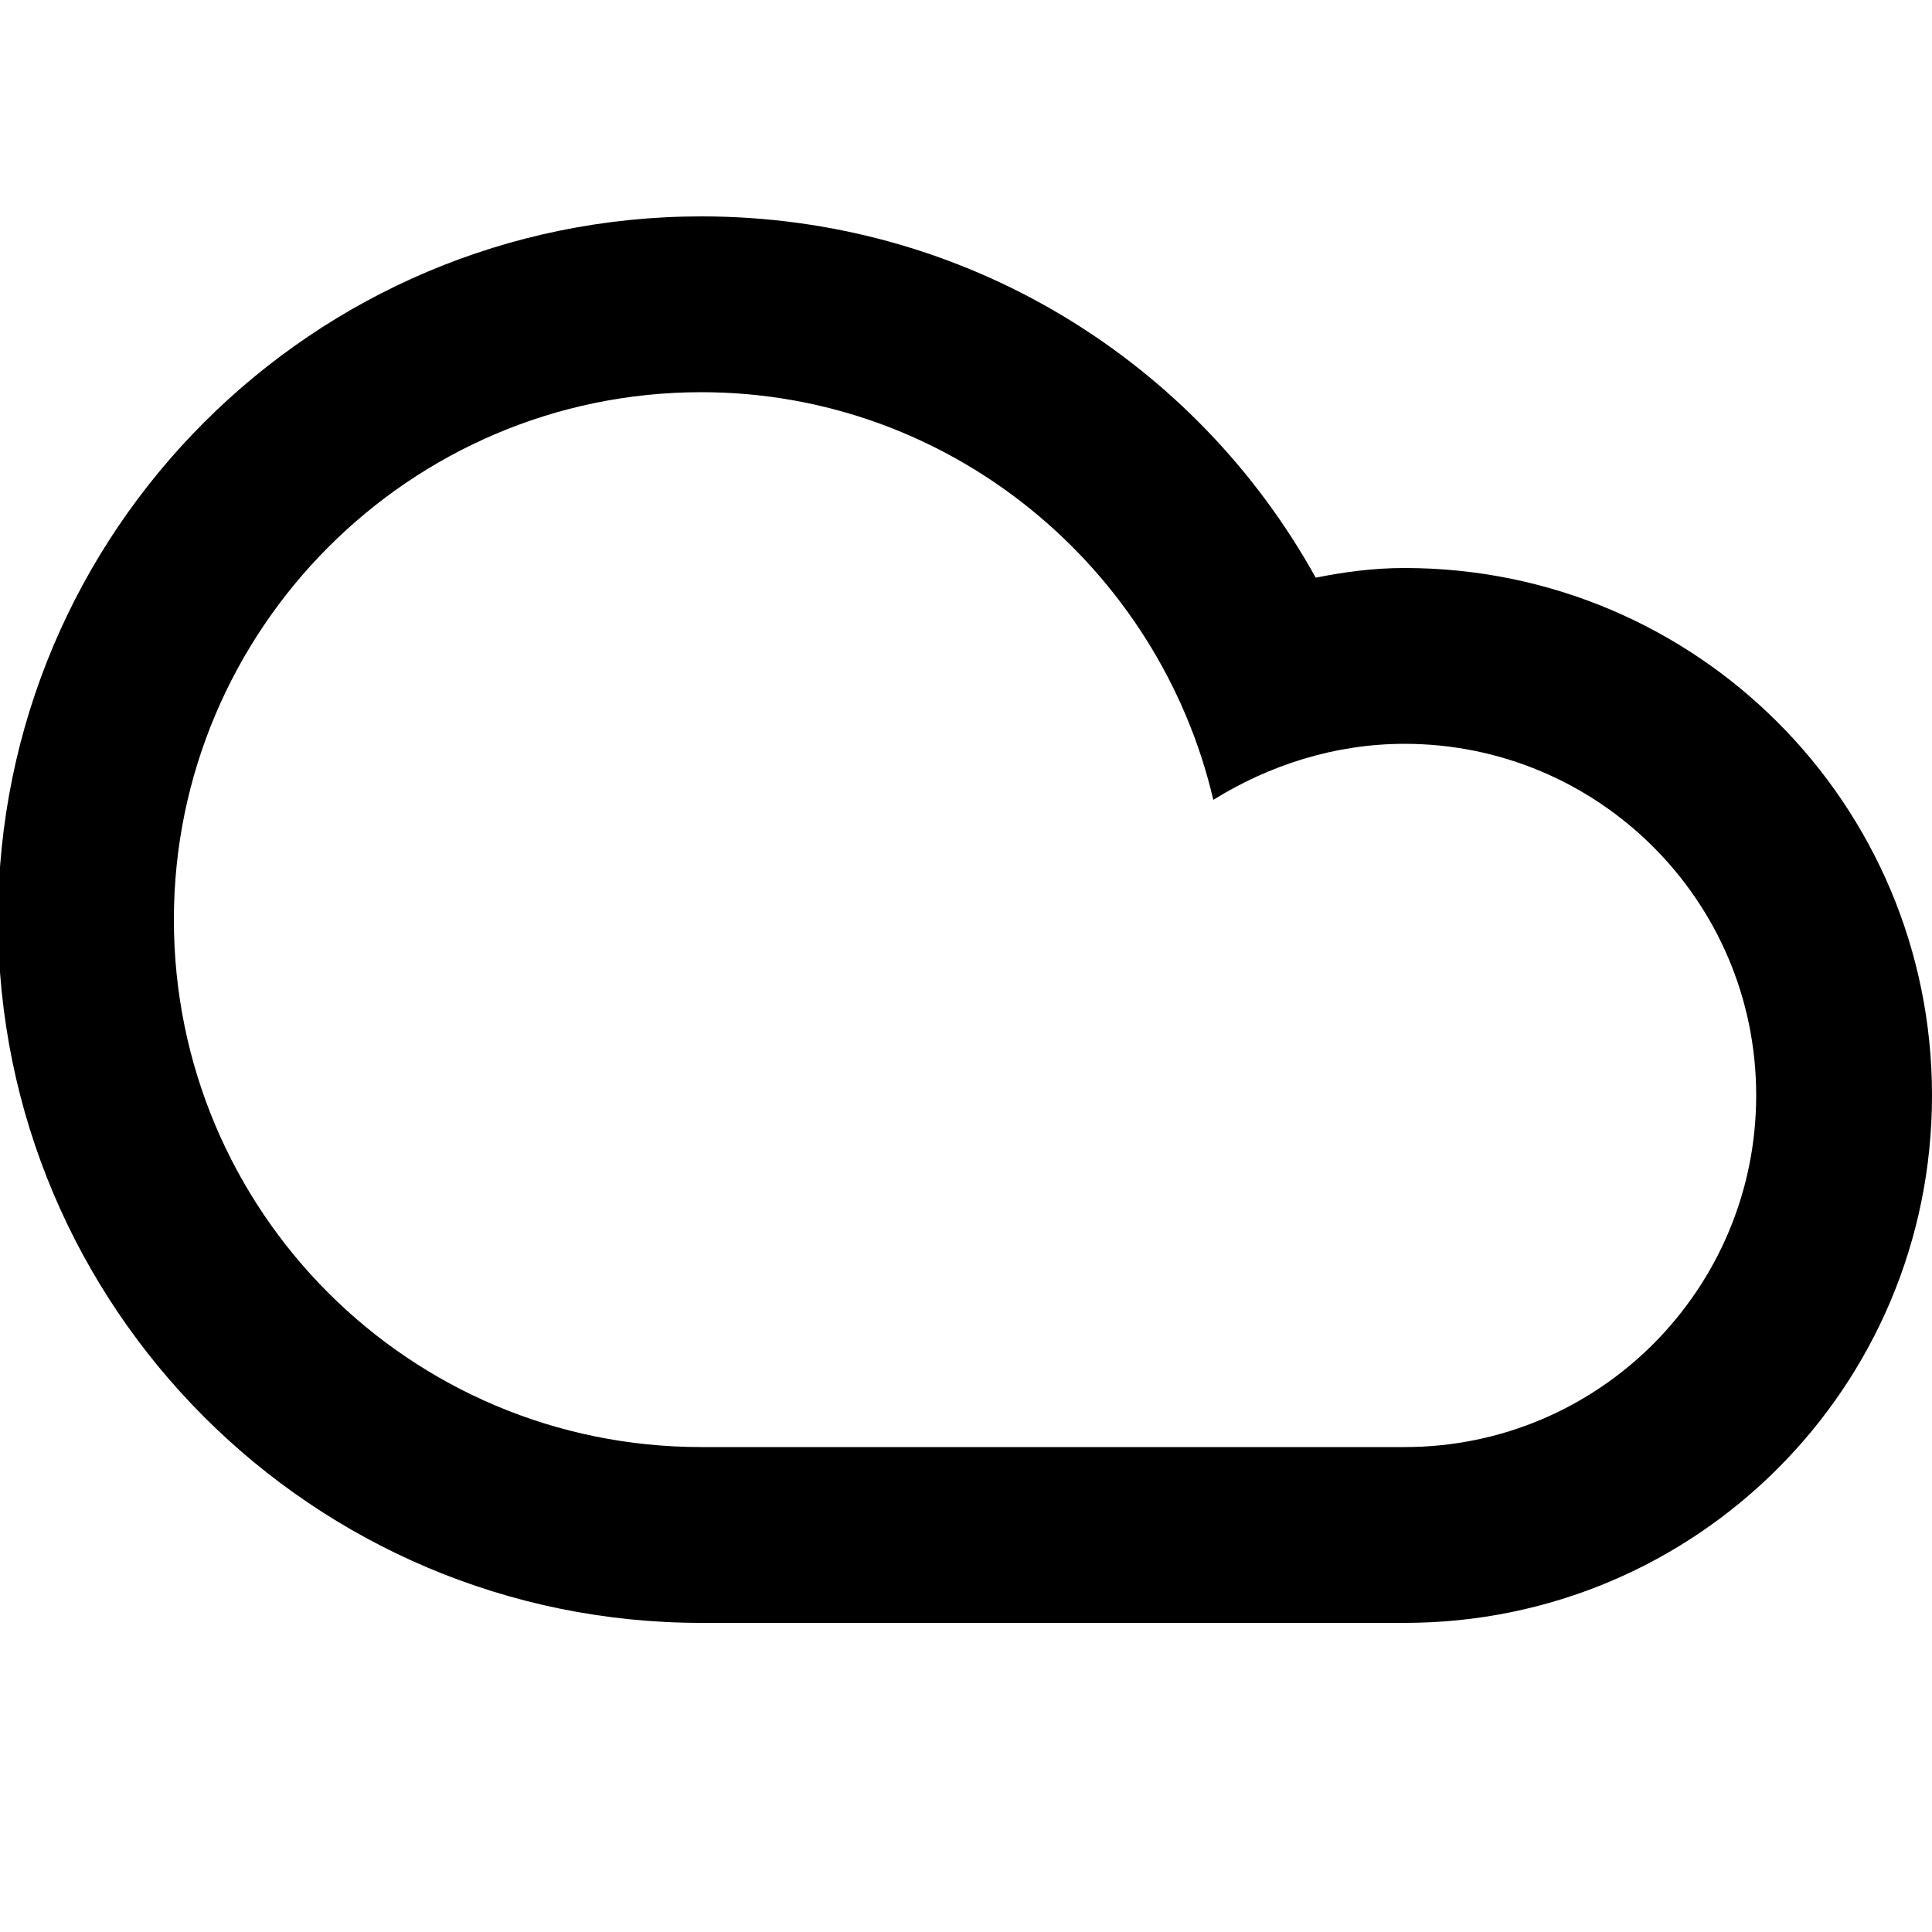 <?xml version="1.0" encoding="utf-8"?>
<!-- Generator: Adobe Illustrator 22.1.0, SVG Export Plug-In . SVG Version: 6.00 Build 0)  -->
<svg version="1.1" id="Layer_1" xmlns="http://www.w3.org/2000/svg" xmlns:xlink="http://www.w3.org/1999/xlink" x="0px" y="0px"
	 viewBox="0 0 100 100" style="enable-background:new 0 0 100 100;" xml:space="preserve">
<path d="M36.3,84C16.2,84-0.1,67.7-0.1,47.6s16.3-36.4,36.4-36.4c13.7,0,25.6,7.5,31.8,18.7c1.5-0.3,3-0.5,4.6-0.5
	c15.1,0,27.3,12.2,27.3,27.3C100,71.8,87.8,84,72.7,84C66.4,84,43.6,84,36.3,84z M72.7,74.9c10.1,0,18.2-8.2,18.2-18.2
	c0-10.1-8.2-18.2-18.2-18.2c-3.6,0-7,1.1-9.9,2.9C60,29.4,49.2,20.3,36.3,20.3C21.2,20.3,9,32.6,9,47.6c0,15.1,12.2,27.3,27.3,27.3
	C44.5,74.9,65.8,74.9,72.7,74.9z"/>
</svg>
